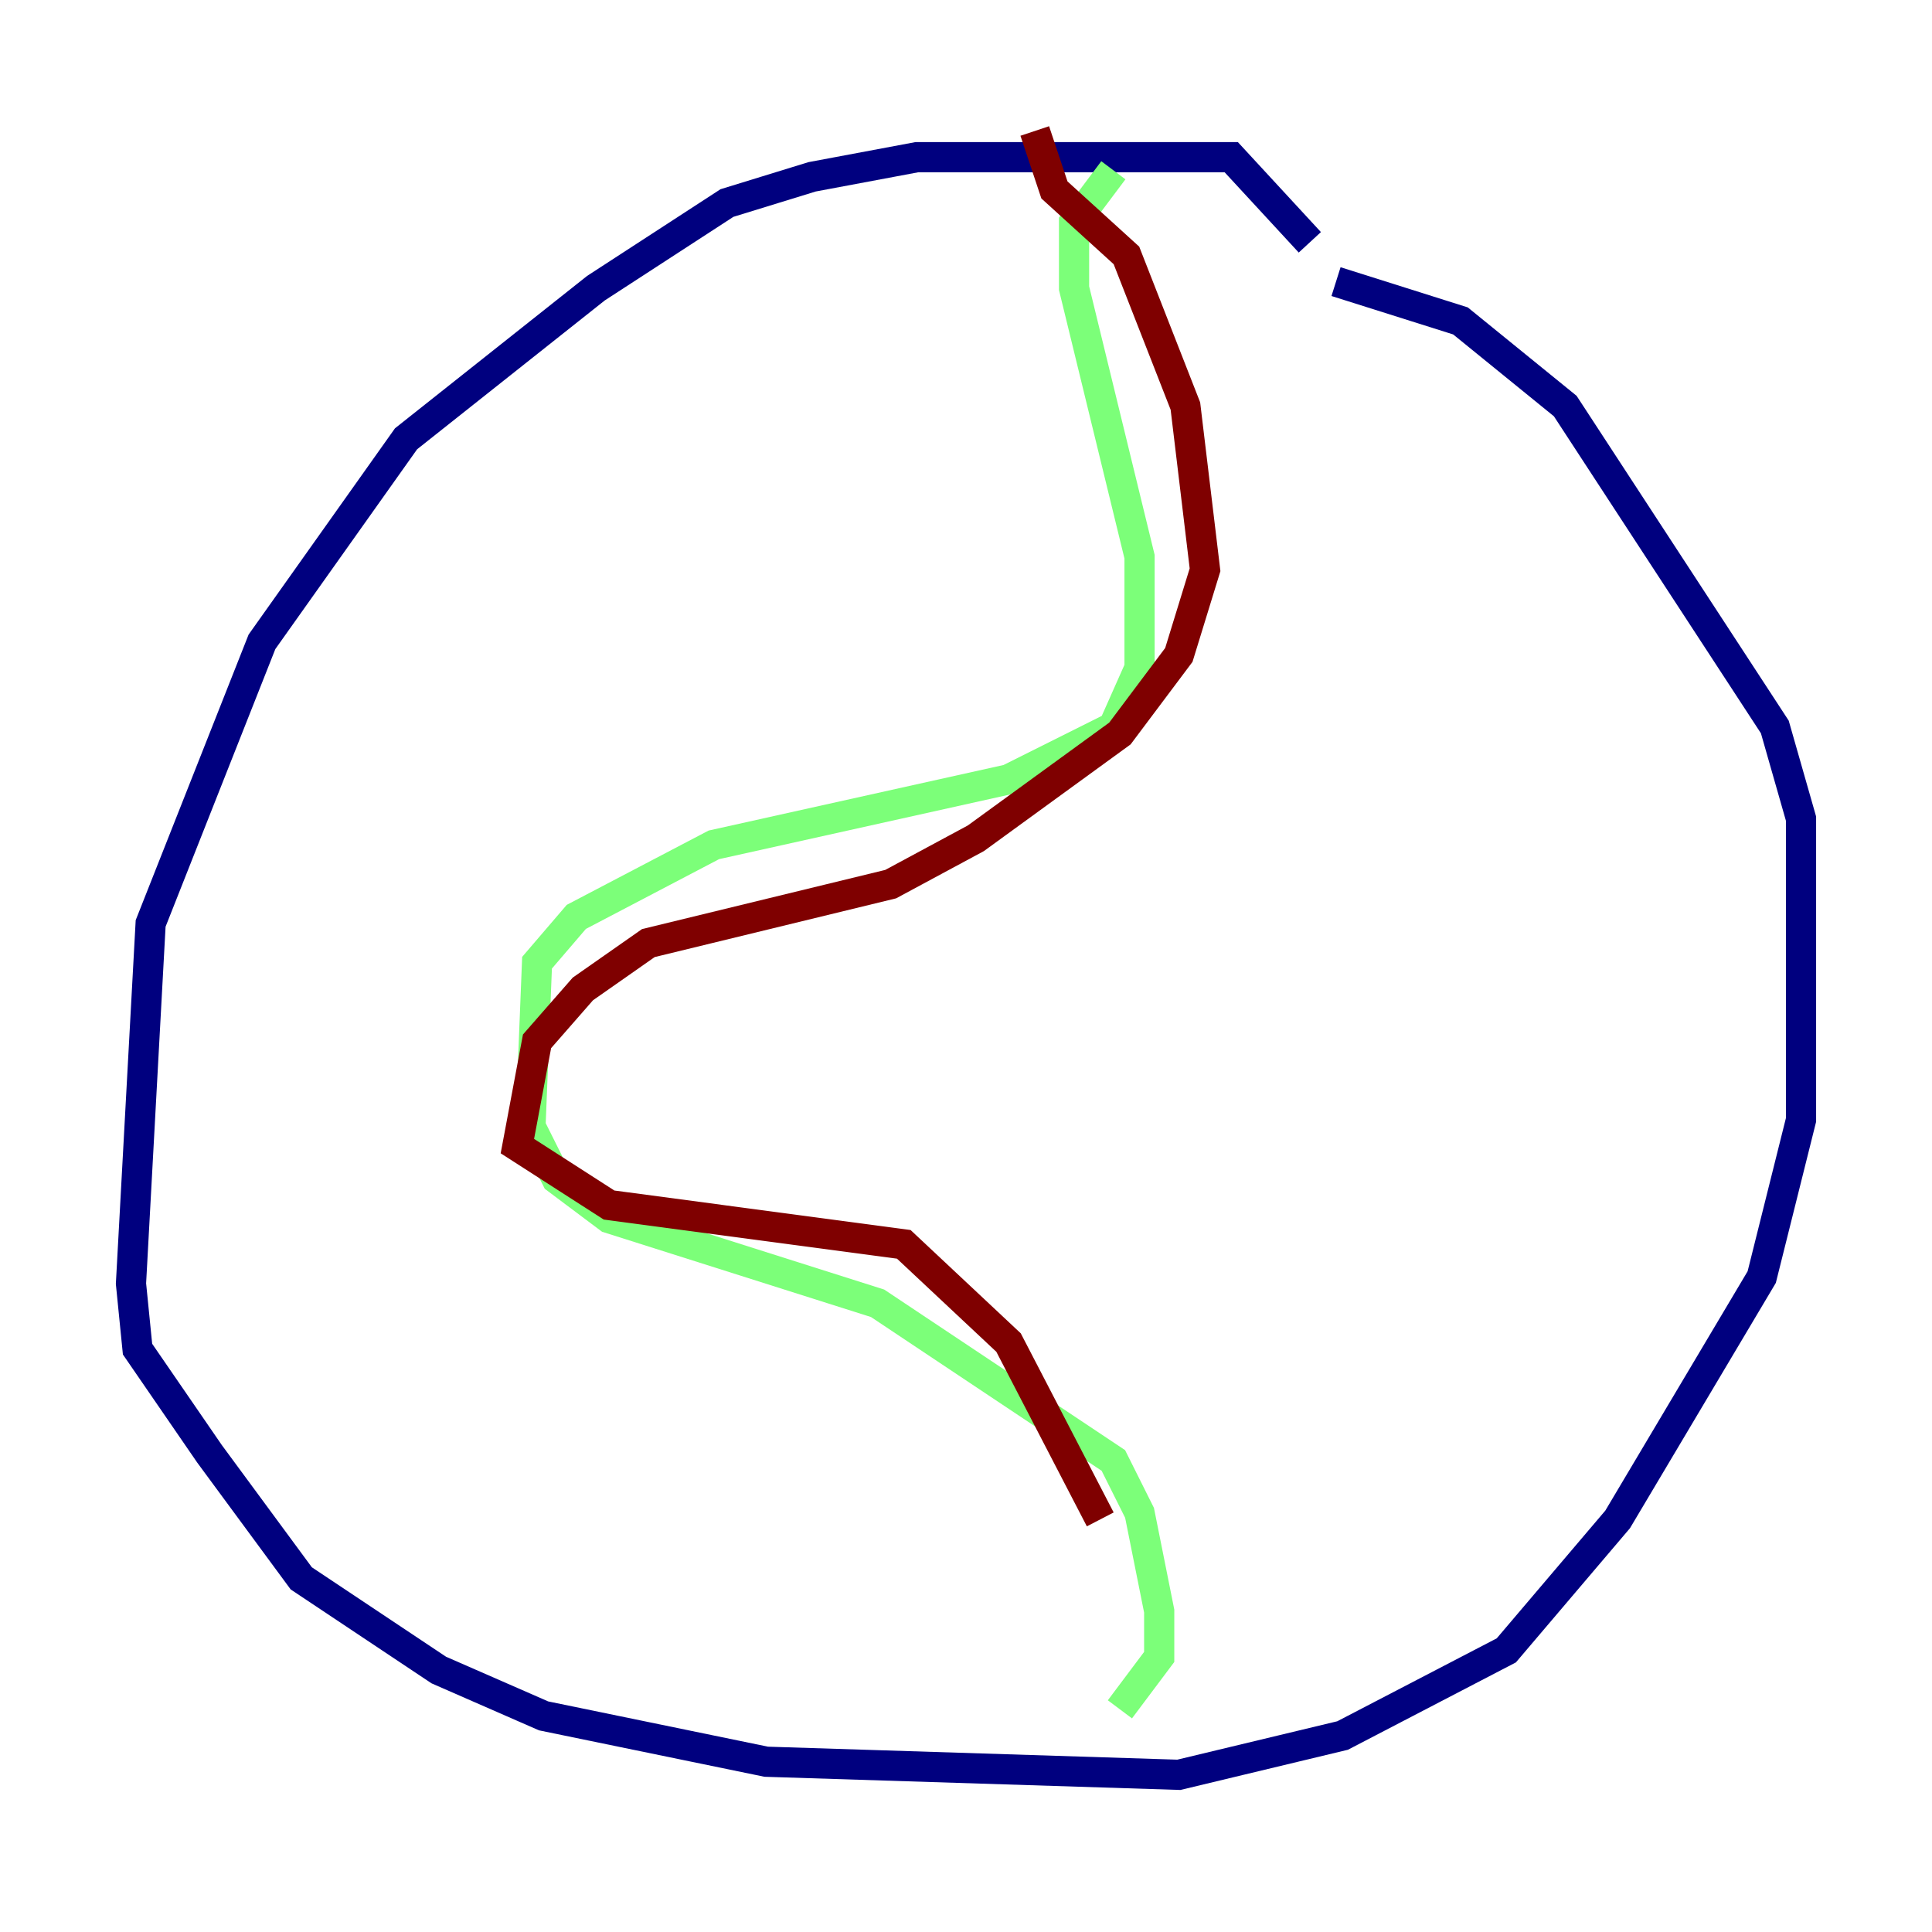 <?xml version="1.0" encoding="utf-8" ?>
<svg baseProfile="tiny" height="128" version="1.2" viewBox="0,0,128,128" width="128" xmlns="http://www.w3.org/2000/svg" xmlns:ev="http://www.w3.org/2001/xml-events" xmlns:xlink="http://www.w3.org/1999/xlink"><defs /><polyline fill="none" points="86.78,16.054 81.573,10.414 60.746,10.414 53.803,11.715 48.163,13.451 39.485,19.091 26.902,29.071 17.356,42.522 9.98,61.18 8.678,85.044 9.112,89.383 13.885,96.325 19.959,104.57 29.071,110.644 36.014,113.681 50.766,116.719 78.102,117.586 88.949,114.983 99.797,109.342 107.173,100.664 116.719,84.61 119.322,74.197 119.322,54.237 117.586,48.163 103.702,26.902 96.759,21.261 88.515,18.658" stroke="#00007f" stroke-width="2" /><polyline fill="none" points="73.763,11.281 71.159,14.752 71.159,19.091 75.498,36.881 75.498,44.258 73.763,48.163 66.82,51.634 47.295,55.973 38.183,60.746 35.58,63.783 35.146,74.63 36.881,78.102 40.352,80.705 58.142,86.346 73.763,96.759 75.498,100.231 76.8,106.739 76.8,109.776 74.197,113.248" stroke="#7cff79" stroke-width="2" /><polyline fill="none" points="68.556,8.678 69.858,12.583 74.63,16.922 78.536,26.902 79.837,37.749 78.102,43.39 74.197,48.597 64.651,55.539 59.01,58.576 42.956,62.481 38.617,65.519 35.58,68.99 34.278,75.932 40.352,79.837 59.878,82.441 66.82,88.949 72.895,100.664" stroke="#7f0000" stroke-width="2" /></svg>